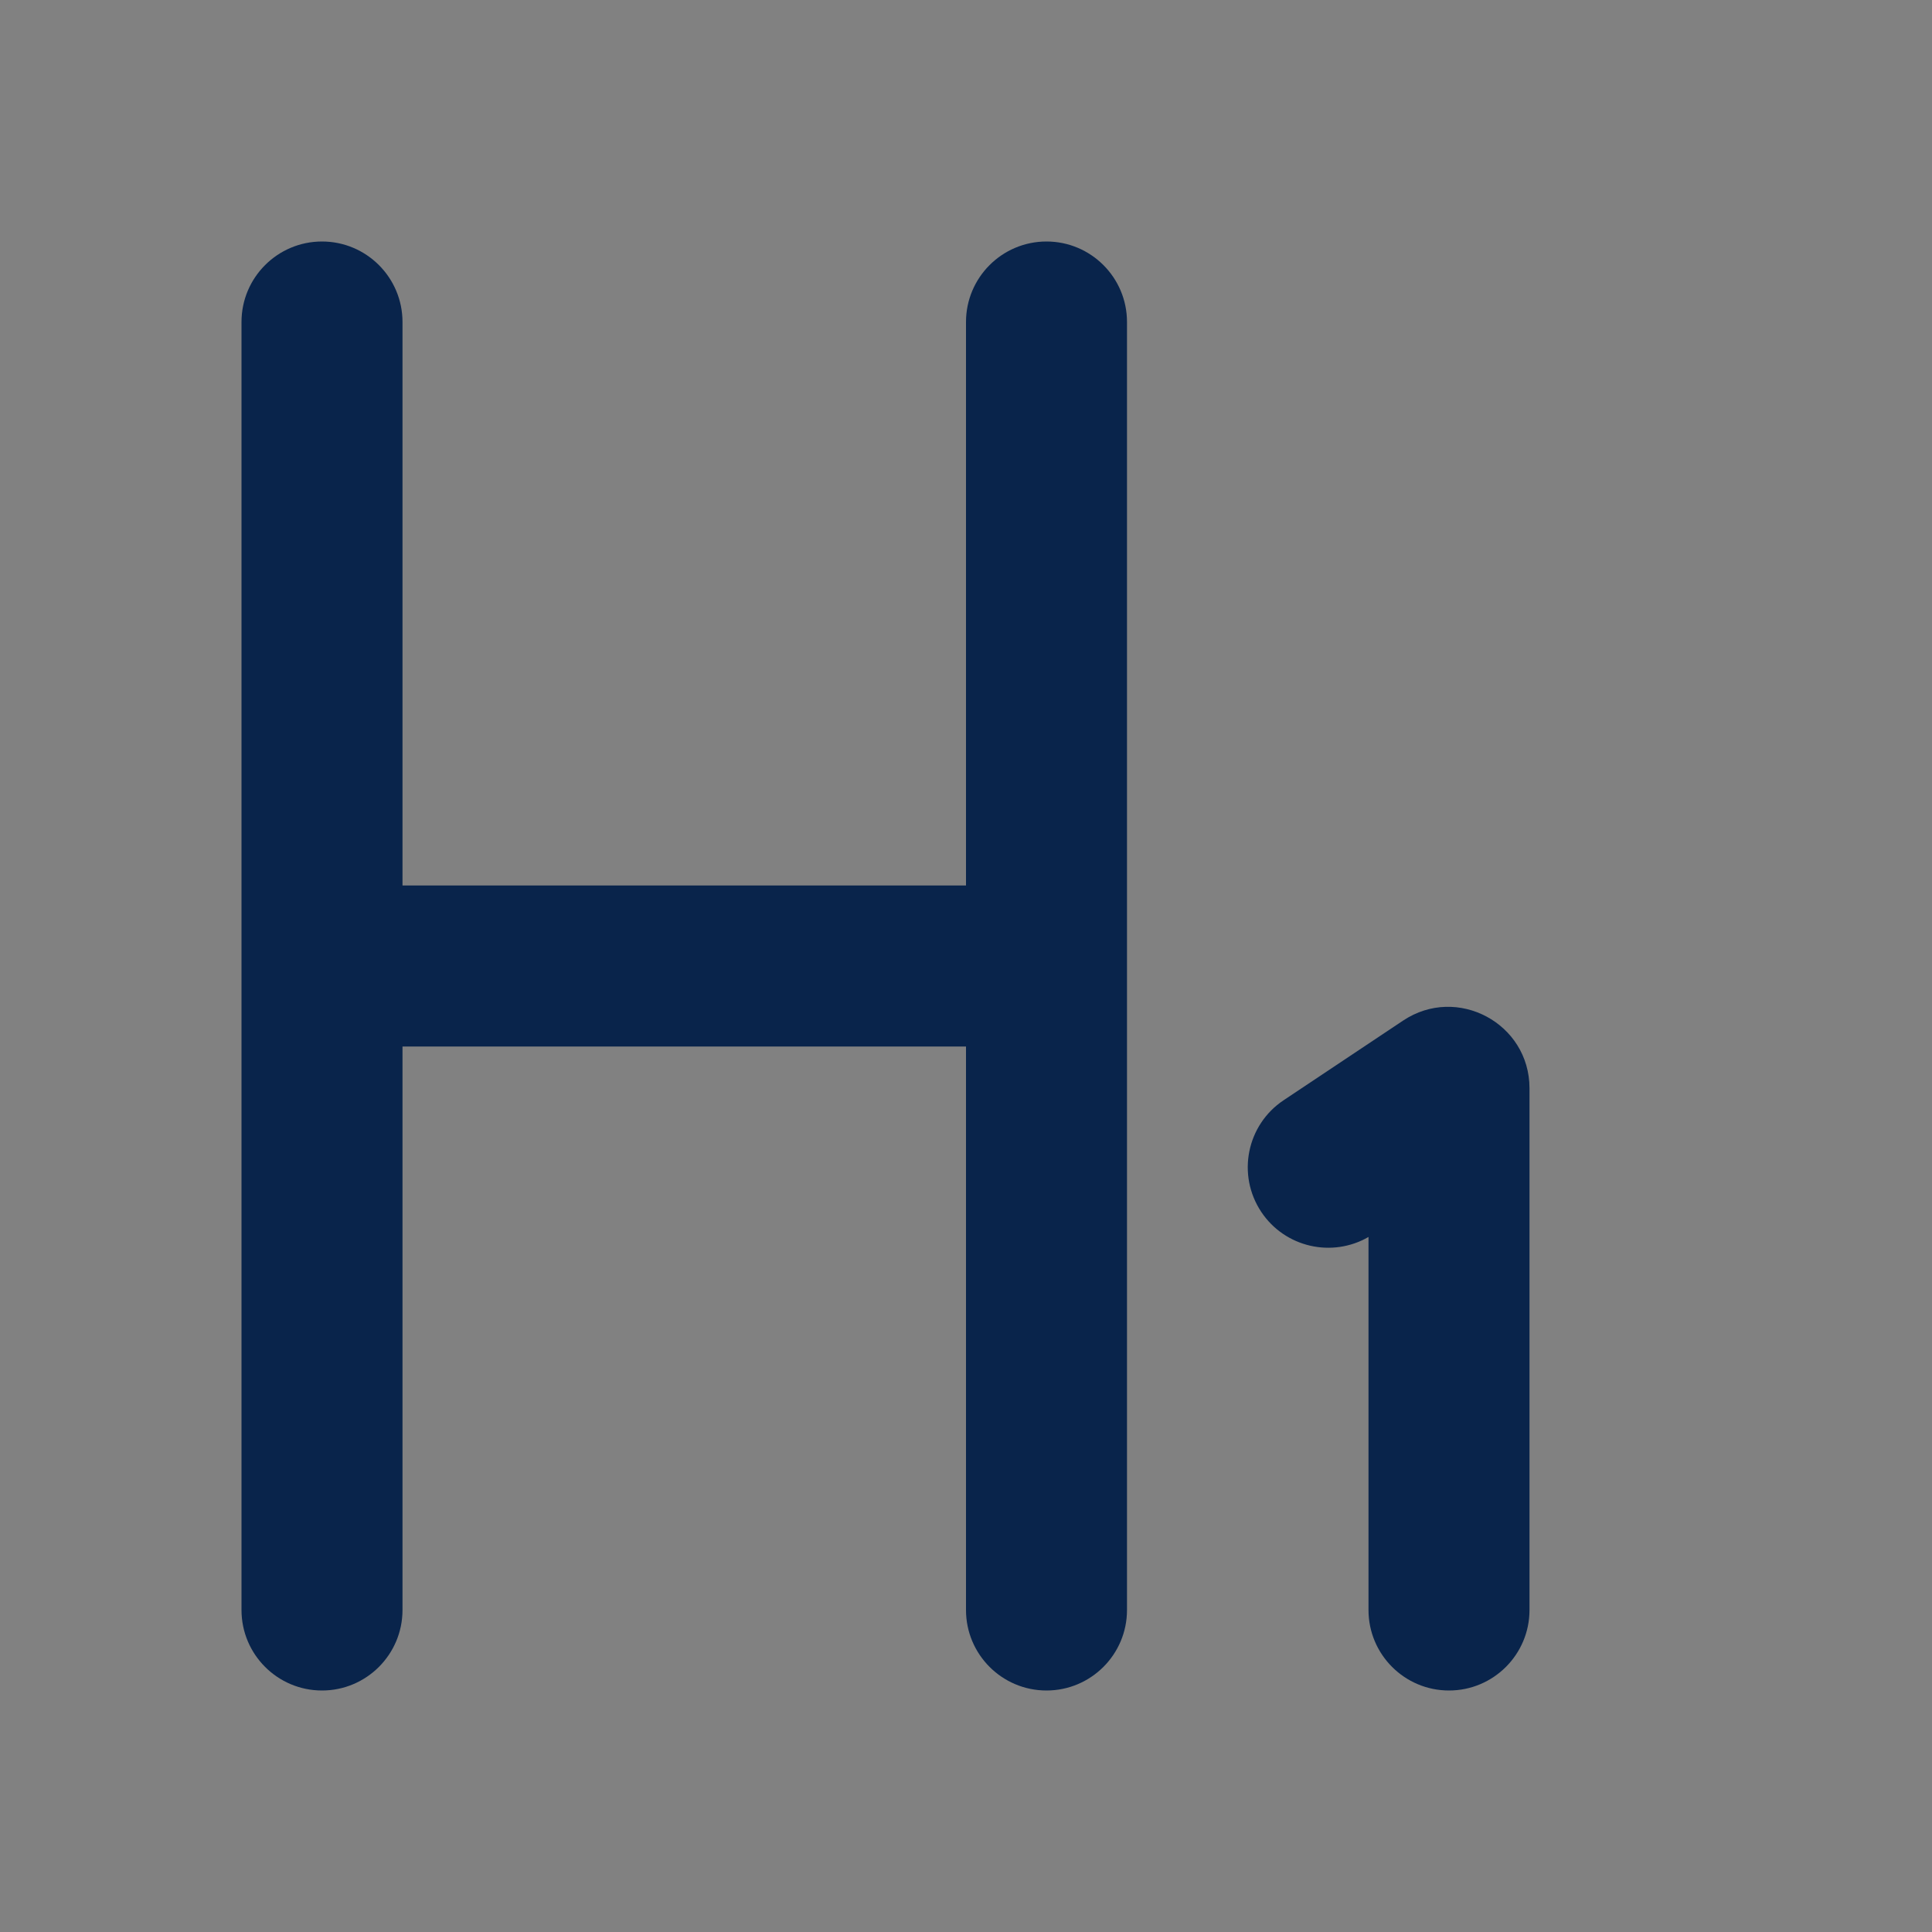 <svg width="24" height="24" viewBox="0 0 24 24" fill="none" xmlns="http://www.w3.org/2000/svg">
<rect x="0" y="0" width="24" height="24" fill="#808080" stroke="none"/>
<rect width="24" height="24" fill="white" fill-opacity="0.01"/>
<path d="M5 4C5 3.448 4.552 3 4 3C3.448 3 3 3.448 3 4V20C3 20.552 3.448 21 4 21C4.552 21 5 20.552 5 20V13H12V20C12 20.552 12.448 21 13 21C13.552 21 14 20.552 14 20V4C14 3.448 13.552 3 13 3C12.448 3 12 3.448 12 4V11H5V4Z" fill="#09244B"/>
<path d="M17 20V15.366C16.547 15.628 15.962 15.496 15.668 15.055C15.362 14.595 15.486 13.974 15.945 13.668L17.43 12.678C18.101 12.231 19 12.712 19 13.519V20C19 20.552 18.552 21 18 21C17.448 21 17 20.552 17 20Z" fill="#09244B"/>
</svg>
